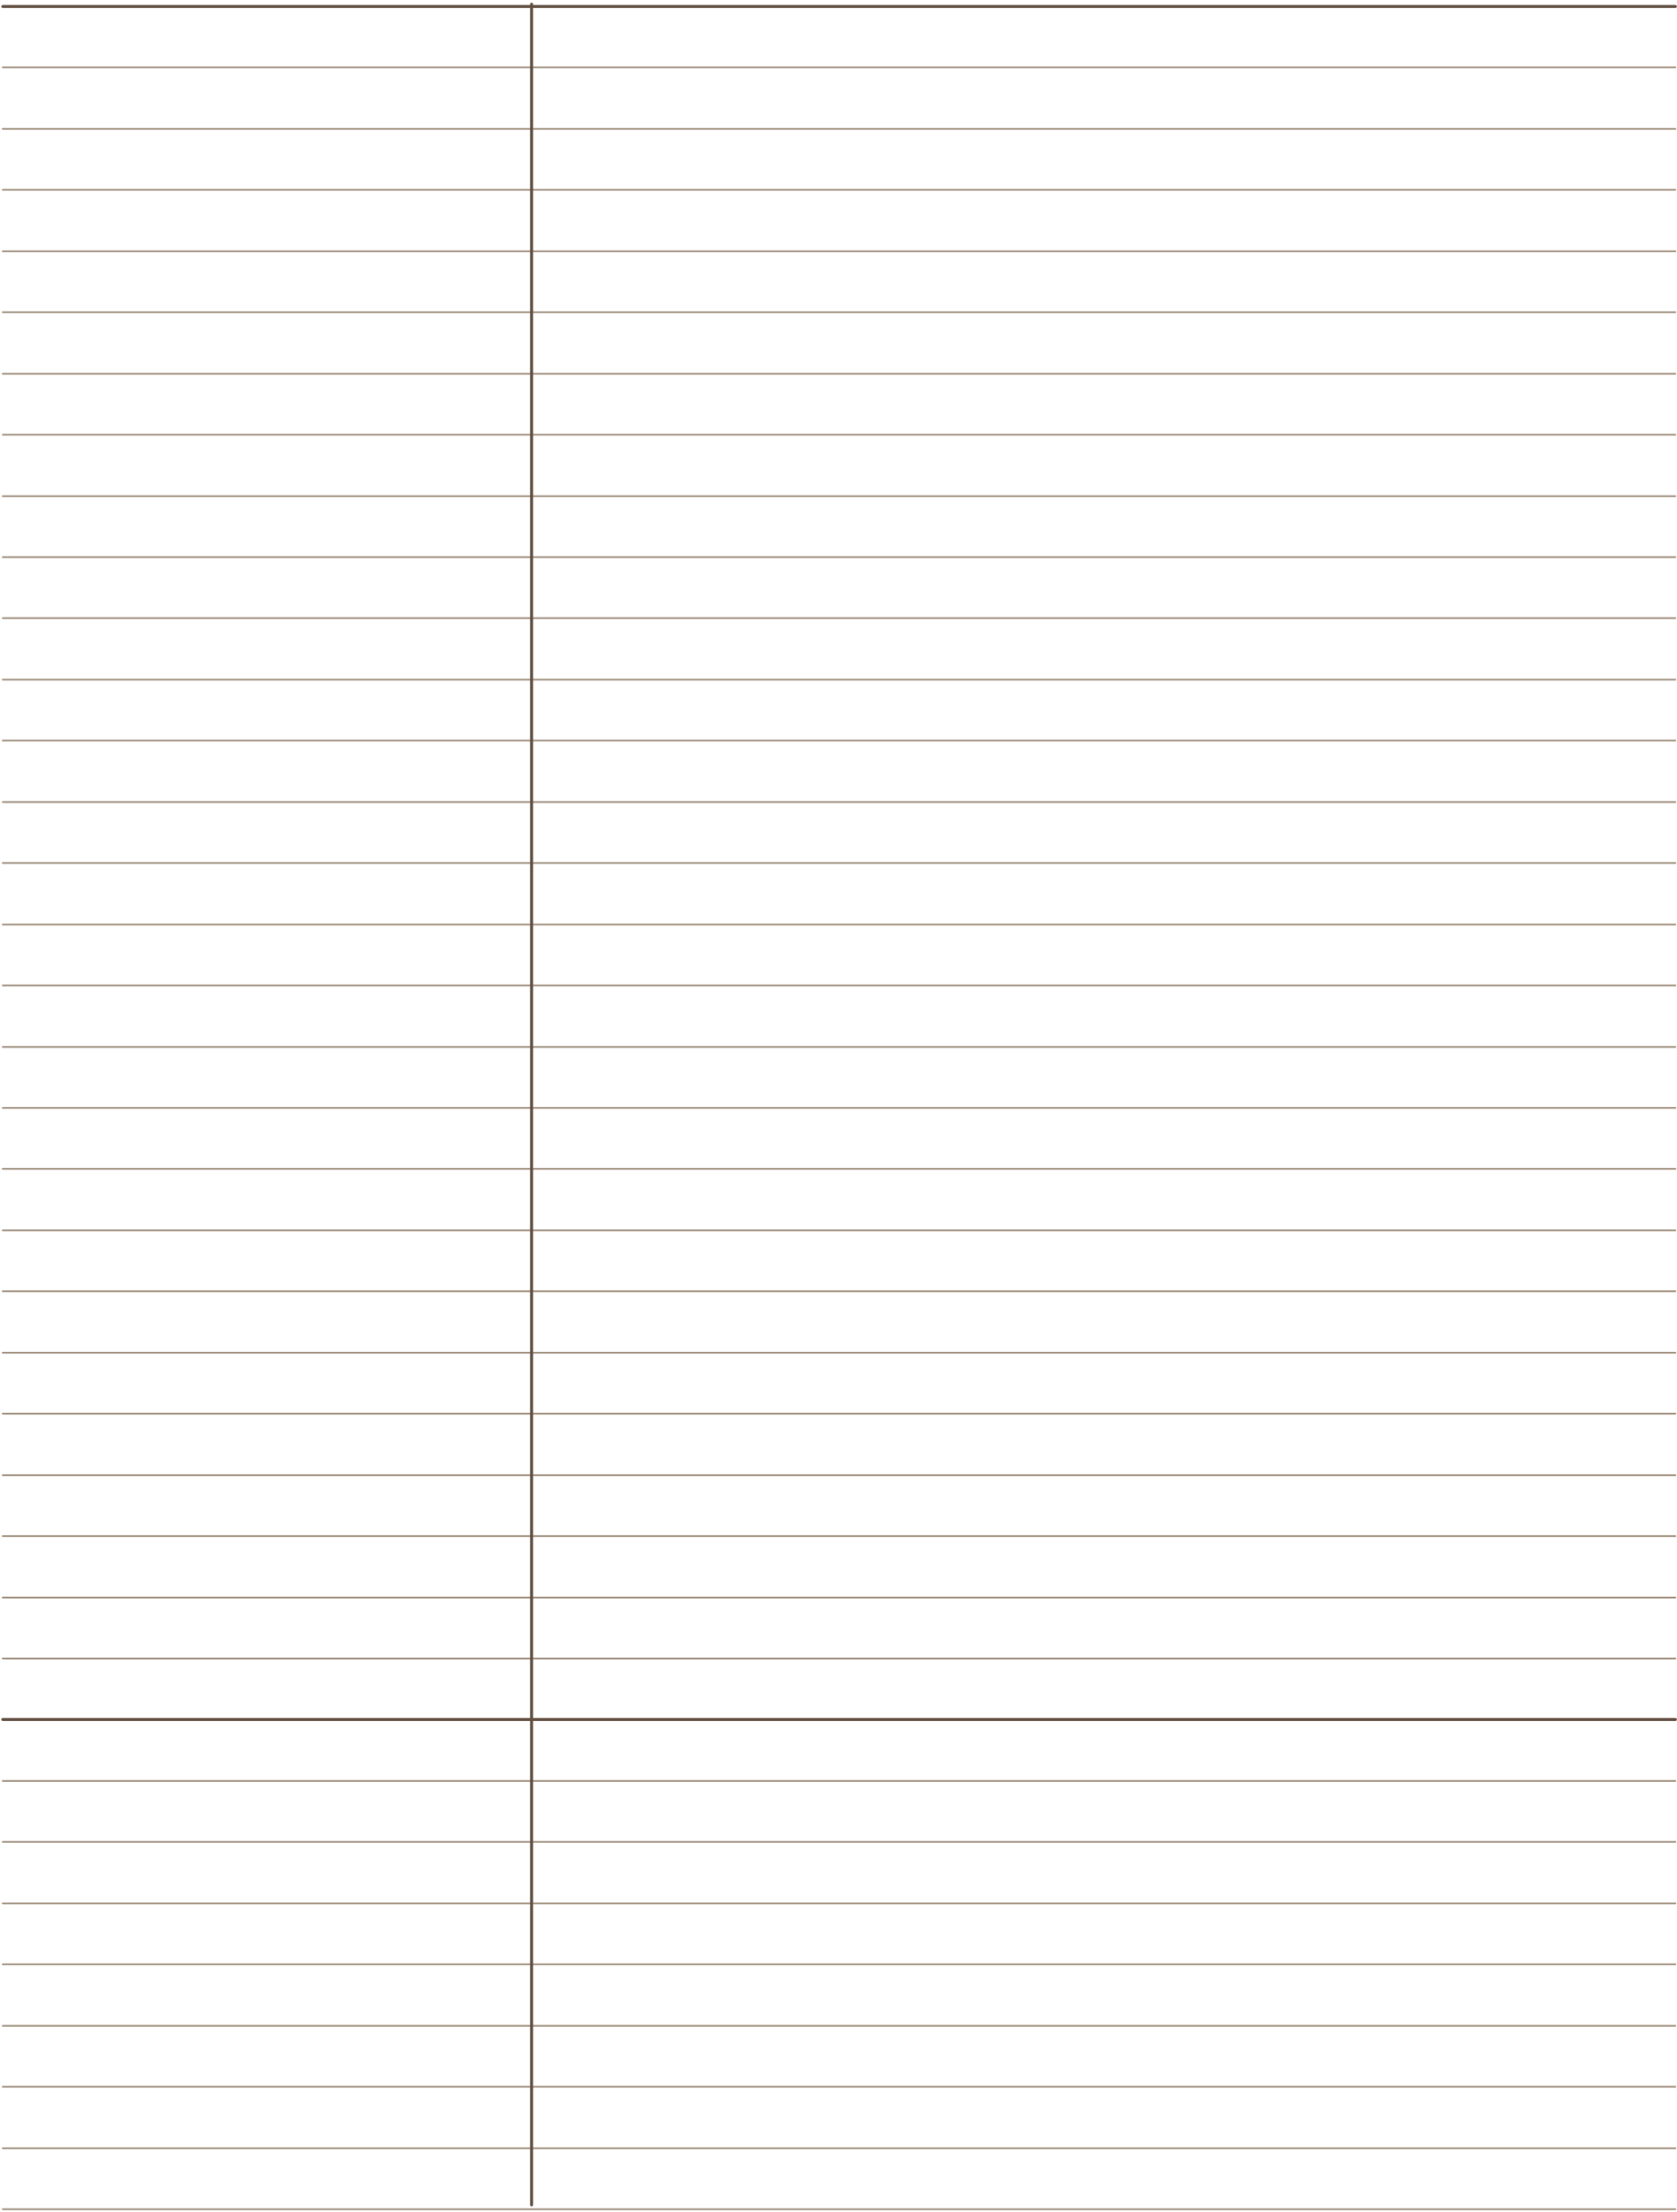 <svg width="558" height="736" viewBox="0 0 558 736" fill="none" xmlns="http://www.w3.org/2000/svg">
<path d="M0.914 2.153H557.478" stroke="#614F41" stroke-width="0.965" stroke-linecap="round" stroke-linejoin="round"/>
<path d="M0.914 22.424H557.478" stroke="#A0907F" stroke-width="0.579" stroke-linecap="round" stroke-linejoin="round"/>
<path d="M0.914 42.887H557.478" stroke="#A0907F" stroke-width="0.579" stroke-linecap="round" stroke-linejoin="round"/>
<path d="M0.914 63.157H557.478" stroke="#A0907F" stroke-width="0.579" stroke-linecap="round" stroke-linejoin="round"/>
<path d="M0.914 83.621H557.478" stroke="#A0907F" stroke-width="0.579" stroke-linecap="round" stroke-linejoin="round"/>
<path d="M0.914 103.891H557.478" stroke="#A0907F" stroke-width="0.579" stroke-linecap="round" stroke-linejoin="round"/>
<path d="M0.914 124.354H557.478" stroke="#A0907F" stroke-width="0.579" stroke-linecap="round" stroke-linejoin="round"/>
<path d="M0.914 144.625H557.478" stroke="#A0907F" stroke-width="0.579" stroke-linecap="round" stroke-linejoin="round"/>
<path d="M0.914 165.088H557.478" stroke="#A0907F" stroke-width="0.579" stroke-linecap="round" stroke-linejoin="round"/>
<path d="M0.914 185.358H557.478" stroke="#A0907F" stroke-width="0.579" stroke-linecap="round" stroke-linejoin="round"/>
<path d="M0.914 205.628H557.478" stroke="#A0907F" stroke-width="0.579" stroke-linecap="round" stroke-linejoin="round"/>
<path d="M0.914 226.092H557.478" stroke="#A0907F" stroke-width="0.579" stroke-linecap="round" stroke-linejoin="round"/>
<path d="M0.914 246.362H557.478" stroke="#A0907F" stroke-width="0.579" stroke-linecap="round" stroke-linejoin="round"/>
<path d="M0.914 266.825H557.478" stroke="#A0907F" stroke-width="0.579" stroke-linecap="round" stroke-linejoin="round"/>
<path d="M0.914 287.095H557.478" stroke="#A0907F" stroke-width="0.579" stroke-linecap="round" stroke-linejoin="round"/>
<path d="M0.914 307.559H557.478" stroke="#A0907F" stroke-width="0.579" stroke-linecap="round" stroke-linejoin="round"/>
<path d="M0.914 327.829H557.478" stroke="#A0907F" stroke-width="0.579" stroke-linecap="round" stroke-linejoin="round"/>
<path d="M0.914 348.292H557.478" stroke="#A0907F" stroke-width="0.579" stroke-linecap="round" stroke-linejoin="round"/>
<path d="M0.914 368.562H557.478" stroke="#A0907F" stroke-width="0.579" stroke-linecap="round" stroke-linejoin="round"/>
<path d="M0.914 388.833H557.478" stroke="#A0907F" stroke-width="0.579" stroke-linecap="round" stroke-linejoin="round"/>
<path d="M0.914 409.296H557.478" stroke="#A0907F" stroke-width="0.579" stroke-linecap="round" stroke-linejoin="round"/>
<path d="M0.914 429.566H557.478" stroke="#A0907F" stroke-width="0.579" stroke-linecap="round" stroke-linejoin="round"/>
<path d="M0.914 450.03H557.478" stroke="#A0907F" stroke-width="0.579" stroke-linecap="round" stroke-linejoin="round"/>
<path d="M0.914 470.3H557.478" stroke="#A0907F" stroke-width="0.579" stroke-linecap="round" stroke-linejoin="round"/>
<path d="M0.914 490.763H557.478" stroke="#A0907F" stroke-width="0.579" stroke-linecap="round" stroke-linejoin="round"/>
<path d="M0.914 511.034H557.478" stroke="#A0907F" stroke-width="0.579" stroke-linecap="round" stroke-linejoin="round"/>
<path d="M0.914 531.497H557.478" stroke="#A0907F" stroke-width="0.579" stroke-linecap="round" stroke-linejoin="round"/>
<path d="M0.914 551.767H557.478" stroke="#A0907F" stroke-width="0.579" stroke-linecap="round" stroke-linejoin="round"/>
<path d="M0.914 572.038H557.478" stroke="#614F41" stroke-width="0.965" stroke-linecap="round" stroke-linejoin="round"/>
<path d="M0.914 592.501H557.478" stroke="#A0907F" stroke-width="0.579" stroke-linecap="round" stroke-linejoin="round"/>
<path d="M0.914 612.771H557.478" stroke="#A0907F" stroke-width="0.579" stroke-linecap="round" stroke-linejoin="round"/>
<path d="M0.914 633.234H557.478" stroke="#A0907F" stroke-width="0.579" stroke-linecap="round" stroke-linejoin="round"/>
<path d="M0.914 653.505H557.478" stroke="#A0907F" stroke-width="0.579" stroke-linecap="round" stroke-linejoin="round"/>
<path d="M0.914 673.968H557.478" stroke="#A0907F" stroke-width="0.579" stroke-linecap="round" stroke-linejoin="round"/>
<path d="M0.914 694.238H557.478" stroke="#A0907F" stroke-width="0.579" stroke-linecap="round" stroke-linejoin="round"/>
<path d="M0.914 714.702H557.478" stroke="#A0907F" stroke-width="0.579" stroke-linecap="round" stroke-linejoin="round"/>
<path d="M0.914 734.972H557.478" stroke="#A0907F" stroke-width="0.579" stroke-linecap="round" stroke-linejoin="round"/>
<path d="M176.881 1.381V733.524" stroke="#614F41" stroke-width="0.965" stroke-linecap="round" stroke-linejoin="round"/>
</svg>
